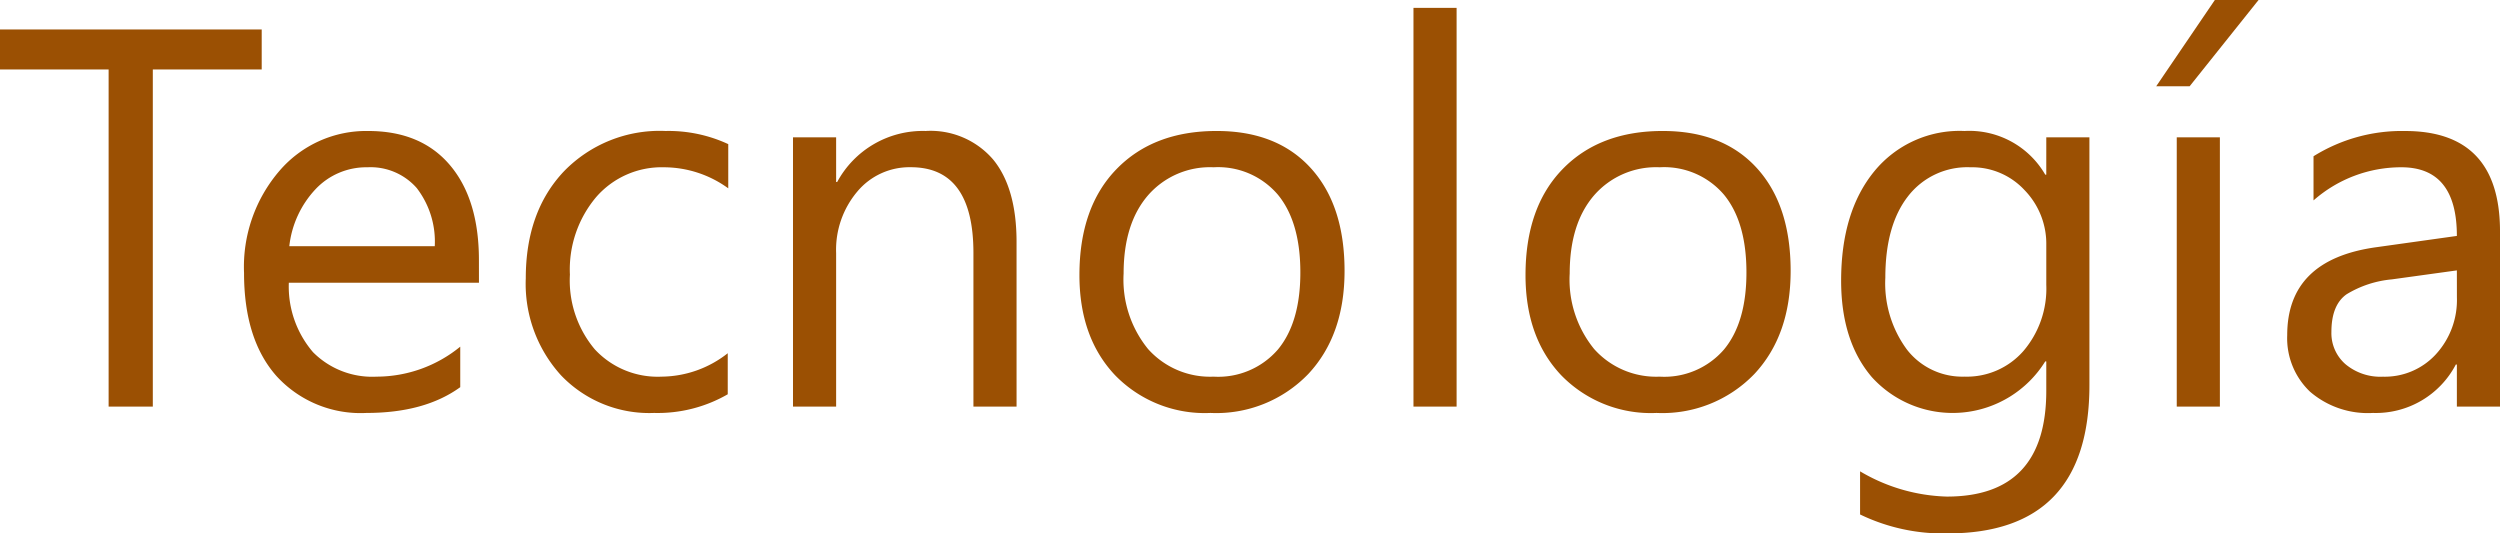 <svg xmlns="http://www.w3.org/2000/svg" width="250.619" height="53.473" viewBox="0 0 250.619 53.473">
  <path id="Trazado_191042" data-name="Trazado 191042" d="M47.081,24.2H36.165V58h-4.43V24.2H20.845V20.189H47.081ZM68.86,45.581H49.8a10.1,10.1,0,0,0,2.426,6.961A8.363,8.363,0,0,0,58.6,54.994a13.266,13.266,0,0,0,8.385-3.006v4.061q-3.56,2.584-9.413,2.584a11.412,11.412,0,0,1-8.991-3.678q-3.27-3.678-3.27-10.349a14.764,14.764,0,0,1,3.573-10.27,11.456,11.456,0,0,1,8.873-3.968q5.3,0,8.2,3.428t2.9,9.519Zm-4.43-3.665a8.8,8.8,0,0,0-1.806-5.827,6.154,6.154,0,0,0-4.944-2.083,6.985,6.985,0,0,0-5.194,2.188,9.931,9.931,0,0,0-2.637,5.722ZM93.8,56.761a14.051,14.051,0,0,1-7.383,1.872A12.223,12.223,0,0,1,77.1,54.875a13.617,13.617,0,0,1-3.546-9.743q0-6.671,3.823-10.718a13.375,13.375,0,0,1,10.2-4.047,14.2,14.2,0,0,1,6.275,1.318v4.43a11,11,0,0,0-6.434-2.109,8.694,8.694,0,0,0-6.79,2.966,11.256,11.256,0,0,0-2.65,7.792,10.718,10.718,0,0,0,2.492,7.488,8.588,8.588,0,0,0,6.684,2.742A10.838,10.838,0,0,0,93.8,52.647ZM122.754,58H118.43V42.6q0-8.6-6.275-8.6a6.807,6.807,0,0,0-5.366,2.439,9.04,9.04,0,0,0-2.123,6.157V58h-4.324V31h4.324v4.482h.105a9.745,9.745,0,0,1,8.859-5.115,8.26,8.26,0,0,1,6.776,2.861q2.347,2.861,2.347,8.266Zm19.433.633a12.524,12.524,0,0,1-9.558-3.784q-3.573-3.784-3.573-10.033,0-6.8,3.718-10.626t10.046-3.823q6.038,0,9.426,3.718t3.388,10.31q0,6.46-3.652,10.349A12.8,12.8,0,0,1,142.187,58.633Zm.316-24.627a8.225,8.225,0,0,0-6.592,2.834q-2.426,2.834-2.426,7.818a11.009,11.009,0,0,0,2.452,7.567,8.334,8.334,0,0,0,6.565,2.769,7.905,7.905,0,0,0,6.447-2.716q2.254-2.716,2.254-7.726,0-5.062-2.254-7.8A7.87,7.87,0,0,0,142.5,34.006ZM166.867,58h-4.324V18.027h4.324Zm20.039.633a12.524,12.524,0,0,1-9.558-3.784q-3.573-3.784-3.573-10.033,0-6.8,3.718-10.626t10.046-3.823q6.038,0,9.426,3.718t3.388,10.31q0,6.46-3.652,10.349A12.8,12.8,0,0,1,186.906,58.633Zm.316-24.627a8.225,8.225,0,0,0-6.592,2.834q-2.426,2.834-2.426,7.818a11.009,11.009,0,0,0,2.452,7.567,8.334,8.334,0,0,0,6.565,2.769,7.905,7.905,0,0,0,6.447-2.716q2.254-2.716,2.254-7.726,0-5.062-2.254-7.8A7.87,7.87,0,0,0,187.222,34.006Zm43.084,21.832q0,14.871-14.238,14.871a19.117,19.117,0,0,1-8.754-1.9V64.486a17.978,17.978,0,0,0,8.7,2.531q9.967,0,9.967-10.6V53.465h-.105a10.924,10.924,0,0,1-17.389,1.569q-3.072-3.6-3.072-9.664,0-6.882,3.309-10.942a11.054,11.054,0,0,1,9.057-4.061,8.8,8.8,0,0,1,8.095,4.377h.105V31h4.324Zm-4.324-10.046V41.811a7.725,7.725,0,0,0-2.175-5.511,7.161,7.161,0,0,0-5.418-2.294,7.509,7.509,0,0,0-6.275,2.914q-2.268,2.914-2.268,8.161a11.164,11.164,0,0,0,2.175,7.211,7.028,7.028,0,0,0,5.761,2.7A7.526,7.526,0,0,0,223.7,52.41,9.631,9.631,0,0,0,225.982,45.792ZM243.384,58H239.06V31h4.324Zm3.876-40.764-6.908,8.648H237l5.88-8.648ZM271.465,58h-4.324V53.781h-.105a9.053,9.053,0,0,1-8.306,4.852,8.876,8.876,0,0,1-6.315-2.136,7.4,7.4,0,0,1-2.281-5.669q0-7.567,8.912-8.807l8.095-1.134q0-6.882-5.563-6.882a13.292,13.292,0,0,0-8.807,3.322V32.9a16.732,16.732,0,0,1,9.176-2.531q9.519,0,9.519,10.072Zm-4.324-13.658-6.513.9a10.574,10.574,0,0,0-4.535,1.49q-1.529,1.068-1.529,3.784a4.121,4.121,0,0,0,1.411,3.23,5.451,5.451,0,0,0,3.757,1.252,6.941,6.941,0,0,0,5.313-2.254,8.055,8.055,0,0,0,2.1-5.708Z" transform="translate(-20.846 -17.236)" fill="#9b5003"/>
</svg>
